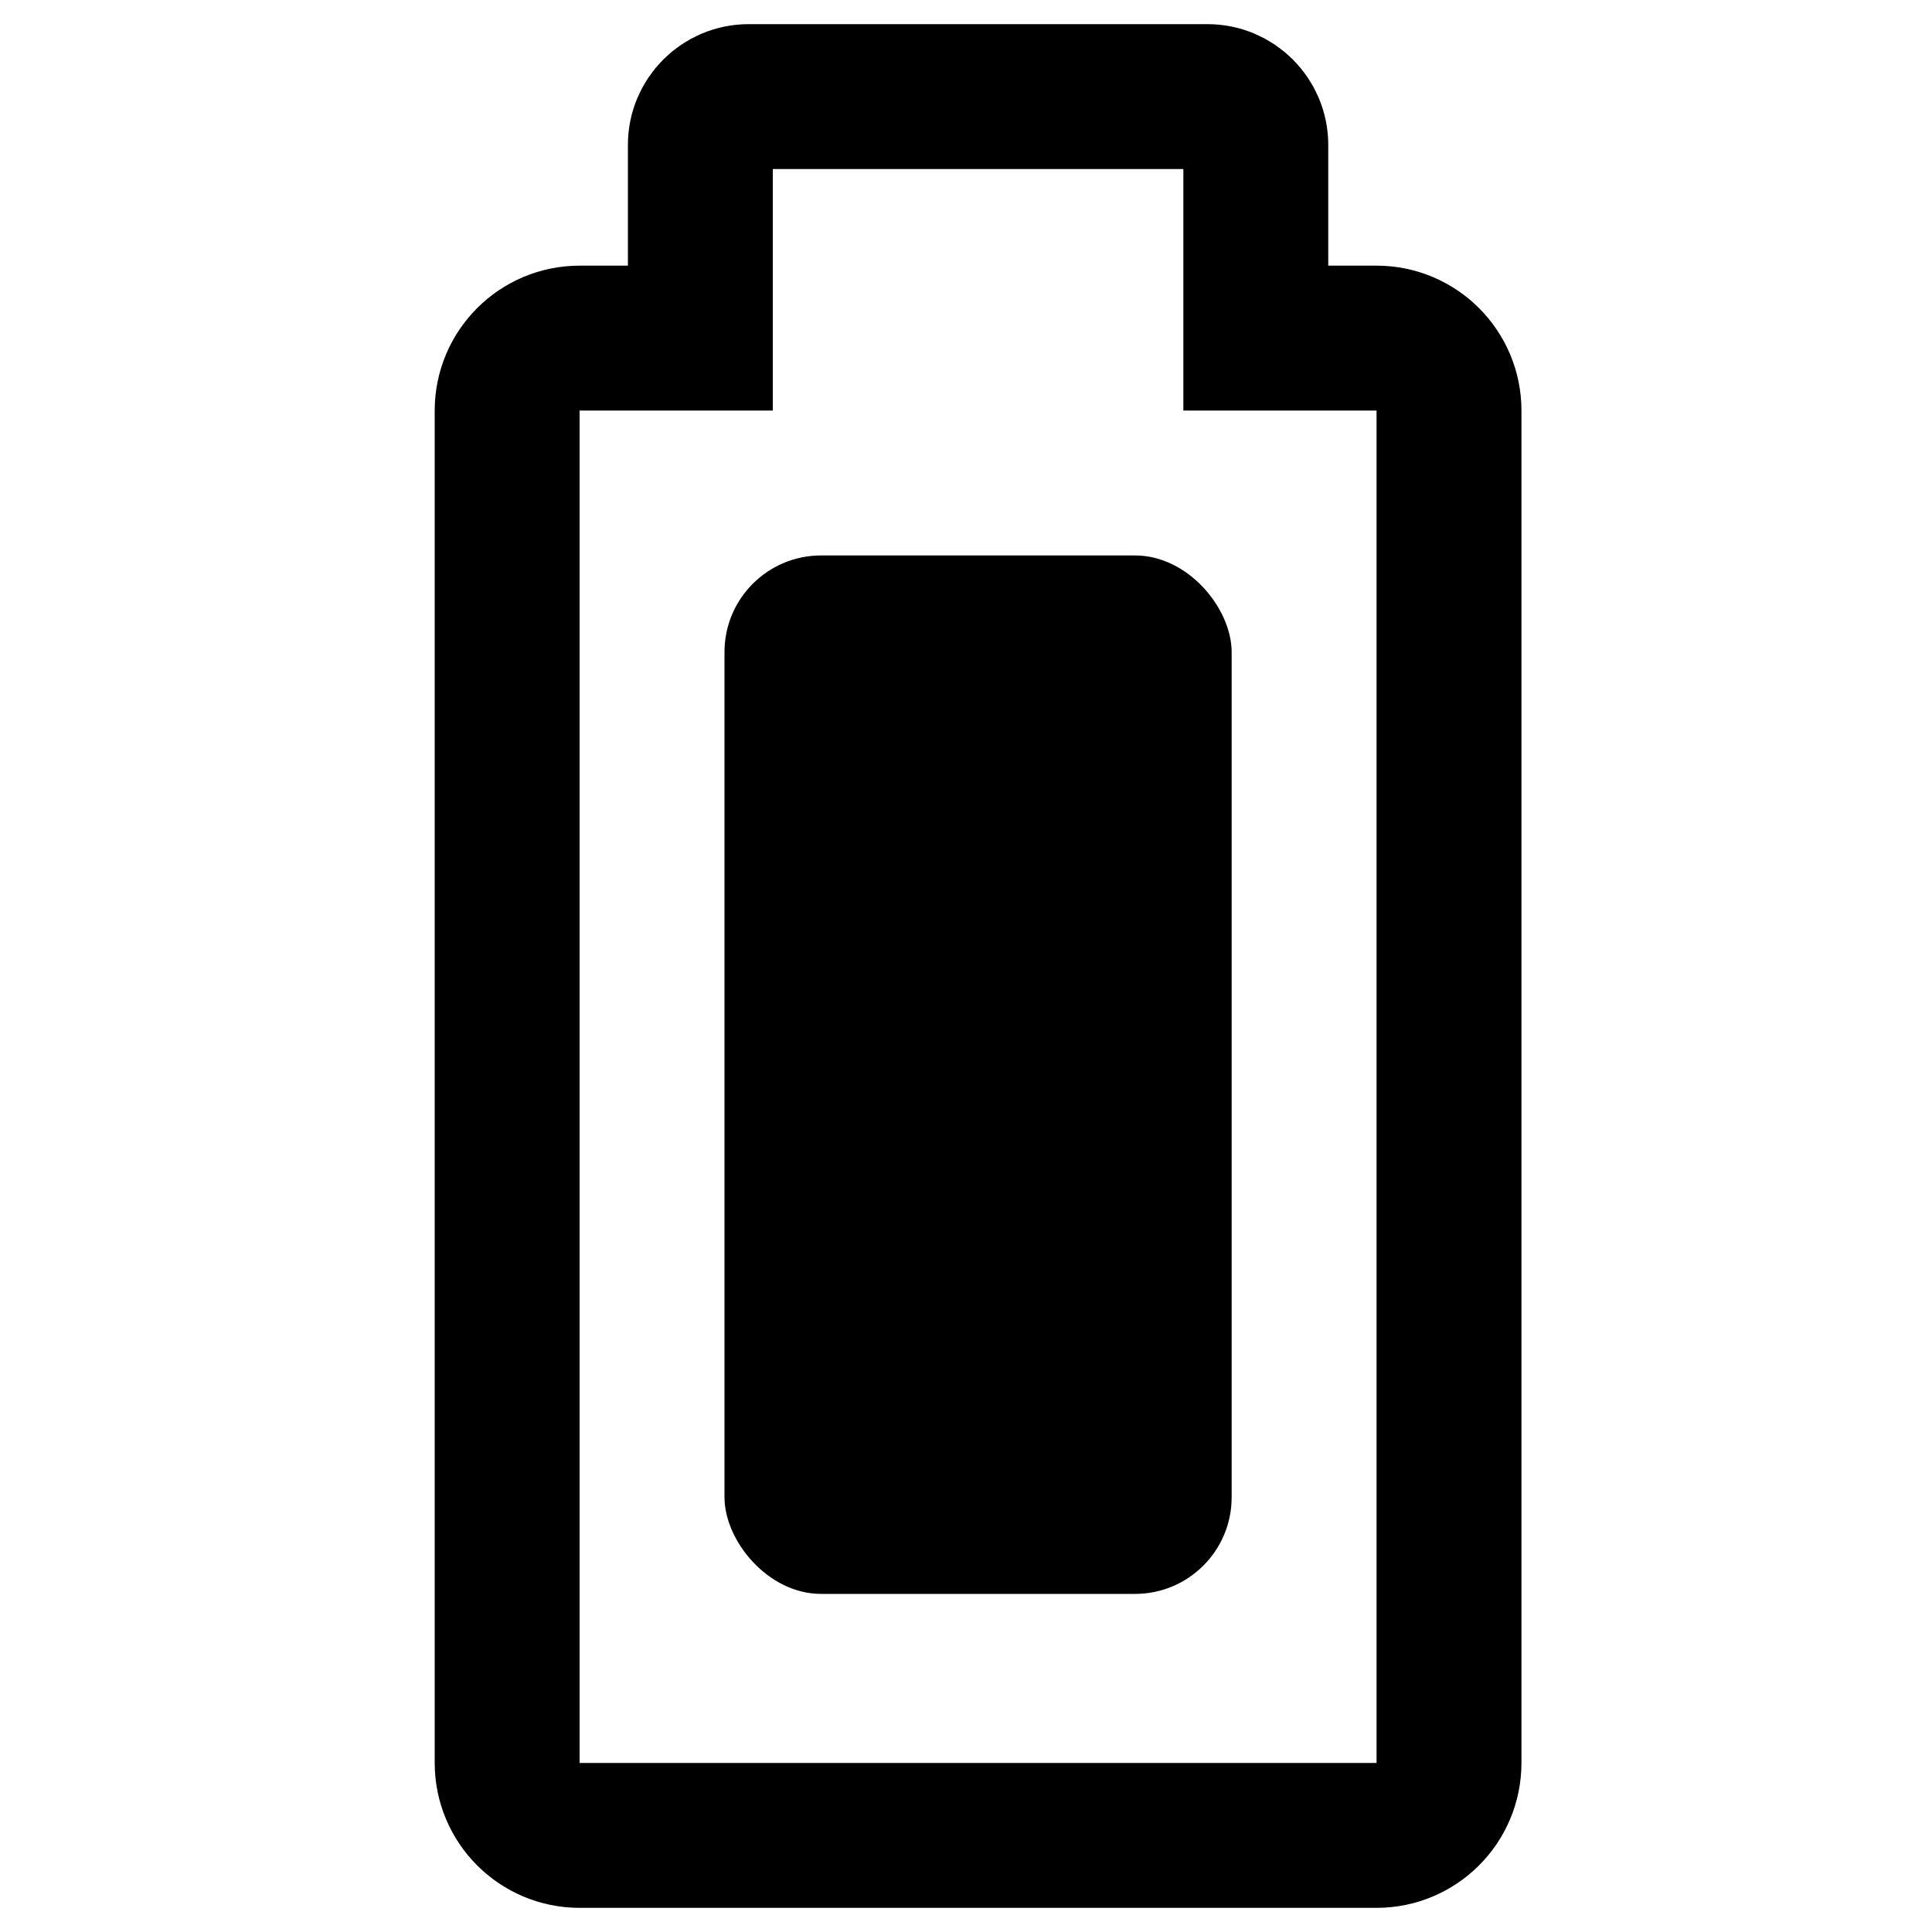 <svg height="80" viewBox="0 0 80 80" width="80" xmlns="http://www.w3.org/2000/svg"><g fill="none" fill-rule="evenodd"><rect fill="#000" height="43" rx="4" width="21" x="30" y="23"/><path d="m50 4c.552 0 1.052.224 1.414.586.362.362.586.862.586 1.414v8h5c.828 0 1.578.336 2.121.879.543.543.879 1.293.879 2.121v56c0 .828-.336 1.578-.879 2.121-.543.543-1.293.879-2.121.879h-33c-.828 0-1.578-.336-2.121-.879-.543-.543-.879-1.293-.879-2.121v-56c0-.828.336-1.578.879-2.121.543-.543 1.293-.879 2.121-.879h5v-8c0-.552.224-1.052.586-1.414.362-.362.862-.586 1.414-.586z" stroke="#000" stroke-width="6"/></g></svg>